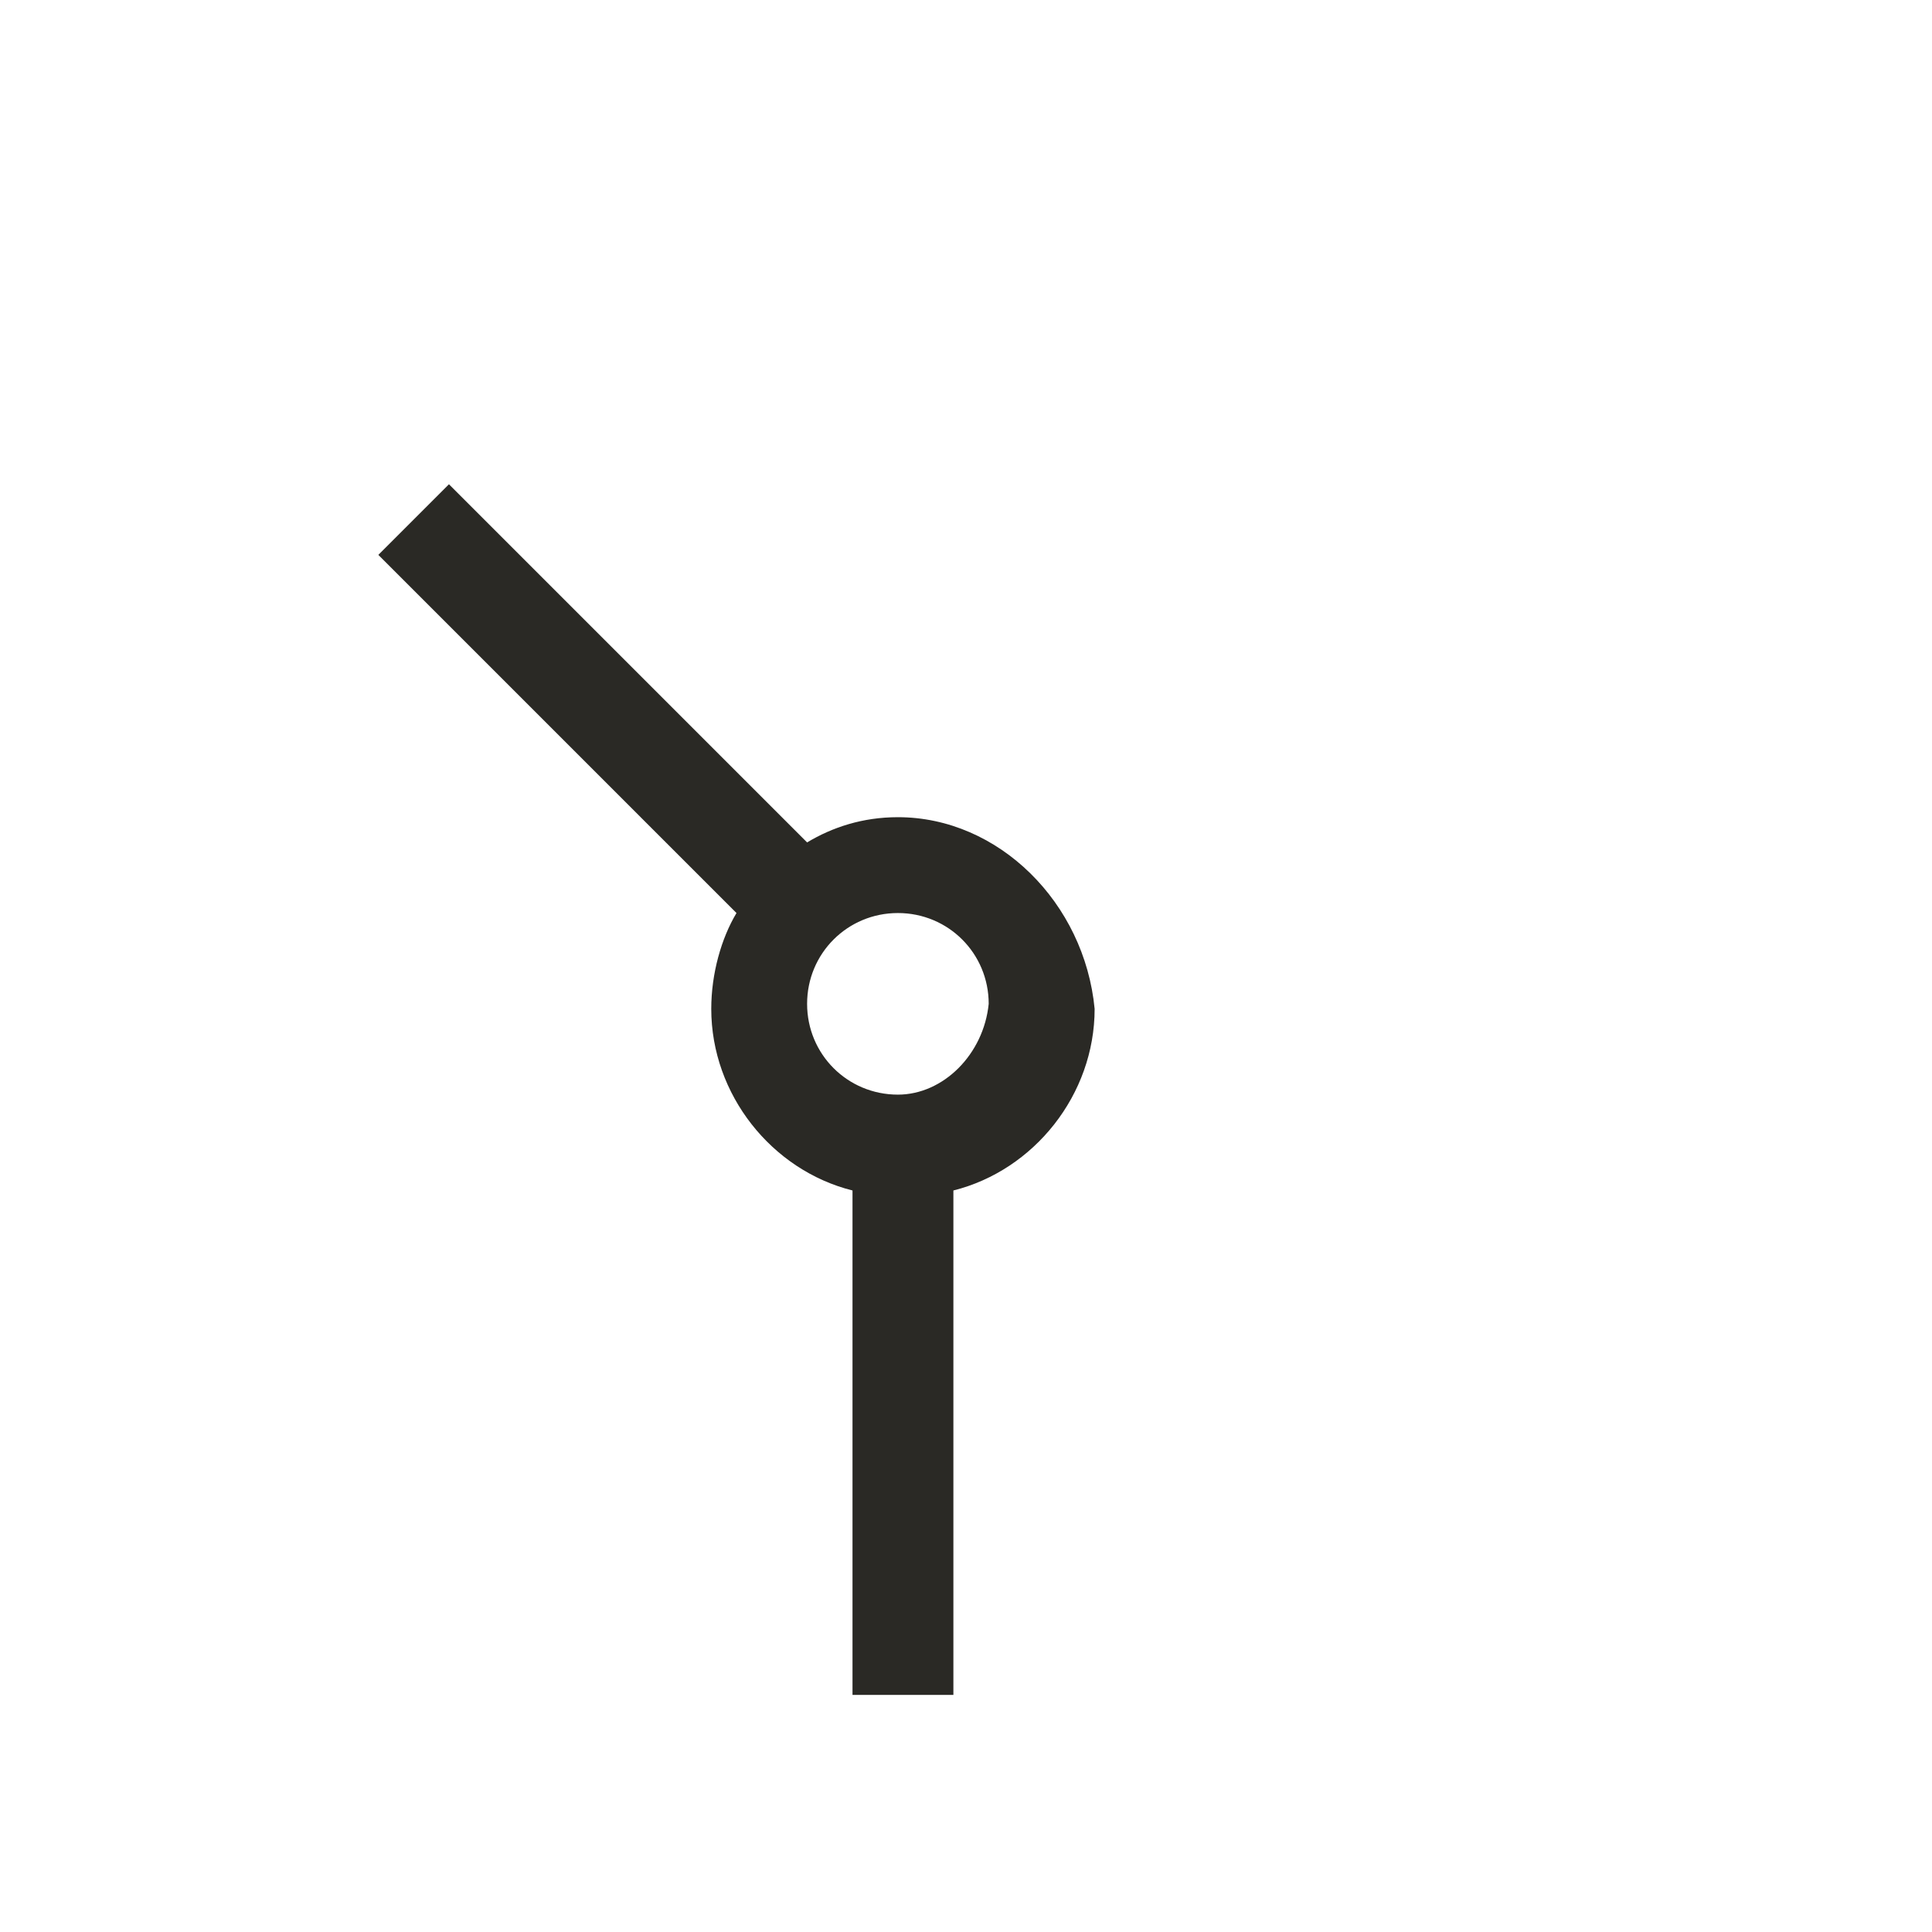 <?xml version="1.0" encoding="utf-8"?>
<!-- Generator: Adobe Illustrator 19.0.0, SVG Export Plug-In . SVG Version: 6.00 Build 0)  -->
<svg version="1.1" id="Camada_1" xmlns="http://www.w3.org/2000/svg" xmlns:xlink="http://www.w3.org/1999/xlink" x="0px" y="0px"
	 viewBox="-620 381.7 38.3 38.3" style="enable-background:new -620 381.7 38.3 38.3;" xml:space="preserve">
<style type="text/css">
	.st0{fill:#2A2925;}
</style>
<g>
	<path class="st0" d="M-602.2,397.9c-0.7,0-1.3,0.2-1.8,0.5l-7.1-7.1l-1.4,1.4l7.1,7.1c-0.3,0.5-0.5,1.2-0.5,1.9
		c0,1.7,1.2,3.2,2.8,3.6v10h2v-10c1.6-0.4,2.8-1.9,2.8-3.6C-598.5,399.6-600.2,397.9-602.2,397.9z M-602.2,403.4
		c-1,0-1.8-0.8-1.8-1.8c0-1,0.8-1.8,1.8-1.8c1,0,1.8,0.8,1.8,1.8C-600.5,402.6-601.3,403.4-602.2,403.4z"/>
</g>
</svg>
